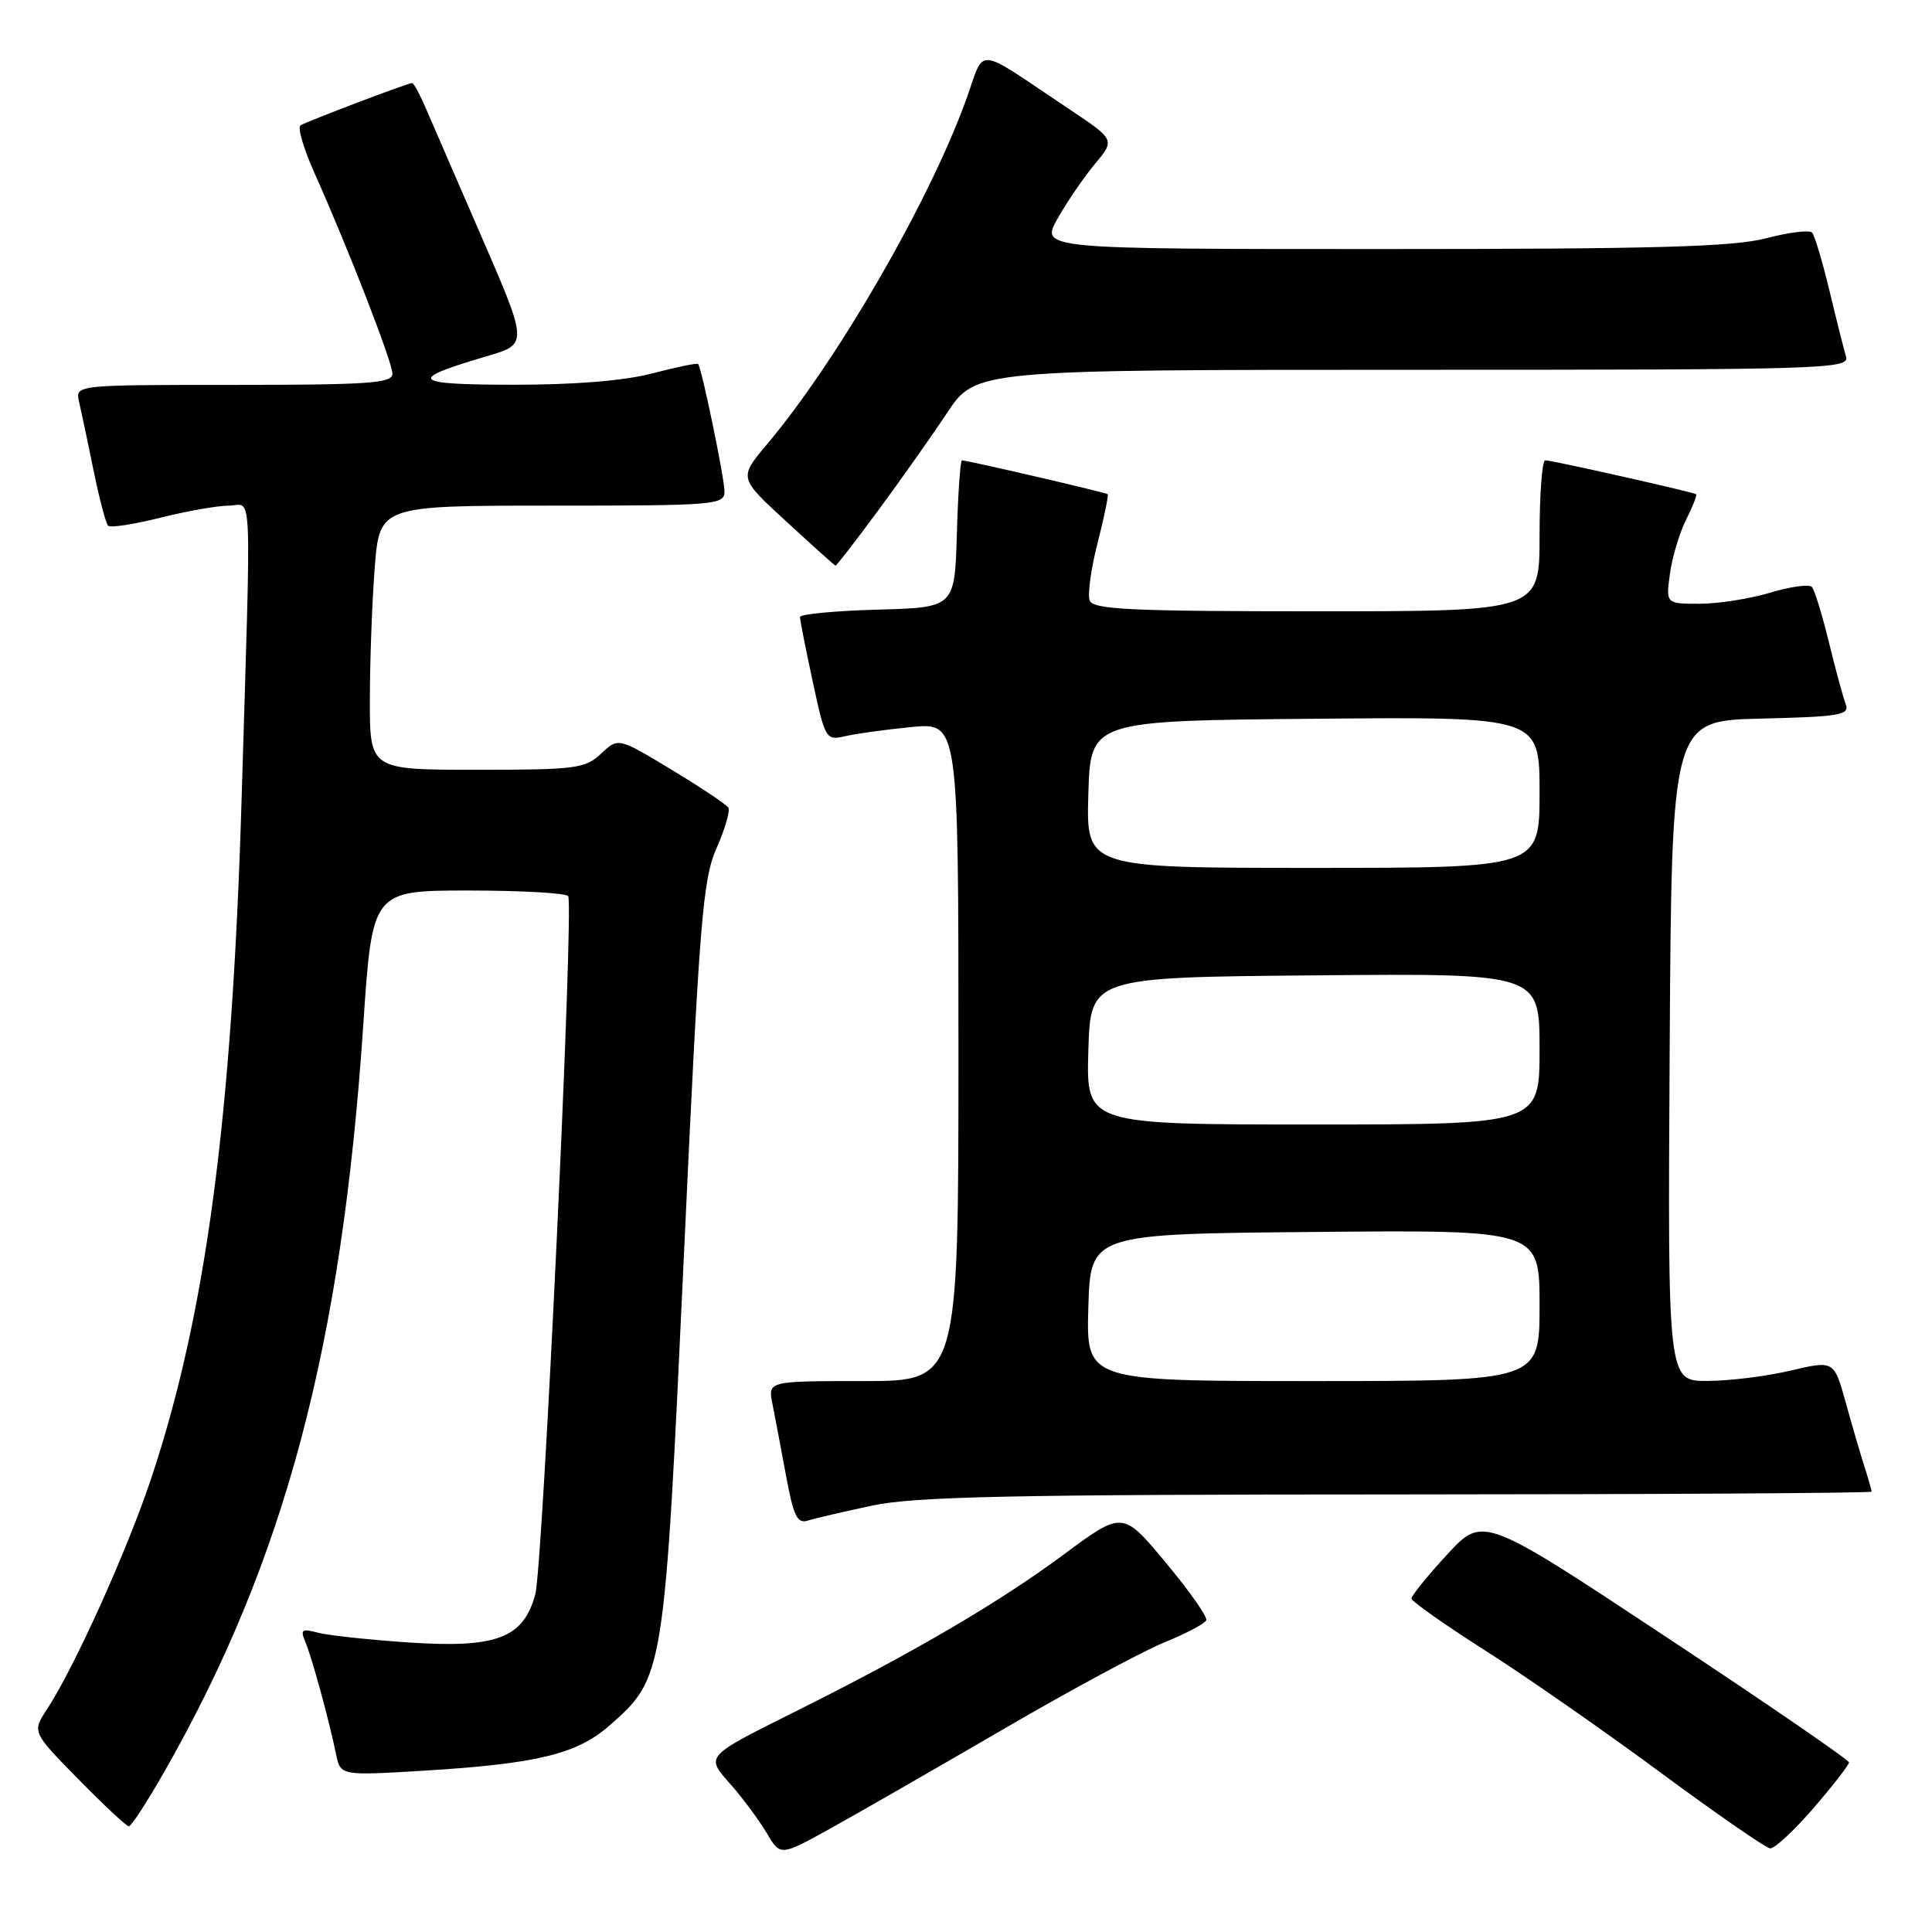 <?xml version="1.0" encoding="UTF-8" standalone="no"?>
<!DOCTYPE svg PUBLIC "-//W3C//DTD SVG 1.1//EN" "http://www.w3.org/Graphics/SVG/1.1/DTD/svg11.dtd" >
<svg xmlns="http://www.w3.org/2000/svg" xmlns:xlink="http://www.w3.org/1999/xlink" version="1.1" viewBox="0 0 256 256">
 <g >
 <path fill="currentColor"
d=" M 132.72 229.26 C 141.63 224.06 151.31 218.84 154.23 217.65 C 157.14 216.47 159.66 215.13 159.84 214.69 C 160.01 214.24 157.59 210.79 154.45 207.03 C 148.76 200.19 148.76 200.19 140.88 206.03 C 132.41 212.31 121.17 218.90 106.00 226.48 C 93.16 232.90 93.44 232.59 96.89 236.53 C 98.48 238.34 100.59 241.20 101.59 242.88 C 103.40 245.95 103.40 245.95 109.95 242.33 C 113.55 240.34 123.80 234.45 132.72 229.26 Z  M 240.31 239.57 C 242.89 236.58 245.00 233.86 245.00 233.53 C 245.00 233.20 234.09 225.71 220.75 216.89 C 196.50 200.84 196.50 200.84 191.75 205.99 C 189.14 208.82 187.01 211.45 187.03 211.82 C 187.04 212.19 191.43 215.28 196.78 218.69 C 202.13 222.09 212.57 229.36 220.00 234.85 C 227.43 240.34 233.98 244.87 234.56 244.92 C 235.14 244.96 237.73 242.56 240.31 239.57 Z  M 21.78 234.75 C 37.73 206.80 45.28 178.45 48.14 135.75 C 49.33 118.00 49.33 118.00 62.11 118.00 C 69.13 118.00 75.07 118.34 75.29 118.75 C 76.06 120.15 71.94 207.48 70.93 211.24 C 69.36 217.08 65.80 218.42 54.04 217.63 C 48.79 217.27 43.41 216.69 42.08 216.33 C 39.99 215.77 39.77 215.93 40.47 217.59 C 41.35 219.69 43.58 227.84 44.52 232.40 C 45.11 235.29 45.11 235.29 56.10 234.63 C 71.17 233.71 76.44 232.43 80.75 228.65 C 88.00 222.28 88.03 222.12 90.60 166.78 C 92.68 121.88 93.11 116.53 94.95 112.38 C 96.07 109.85 96.77 107.44 96.51 107.02 C 96.25 106.60 92.86 104.33 88.98 101.99 C 81.92 97.72 81.92 97.72 79.65 99.86 C 77.54 101.84 76.30 102.00 63.19 102.00 C 49.00 102.00 49.00 102.00 49.01 92.75 C 49.01 87.66 49.30 79.79 49.65 75.25 C 50.30 67.00 50.30 67.00 73.15 67.00 C 94.84 67.00 96.00 66.90 96.00 65.12 C 96.00 63.37 92.99 48.83 92.51 48.23 C 92.38 48.07 89.65 48.64 86.43 49.48 C 82.67 50.46 76.10 50.99 68.04 50.98 C 54.69 50.97 53.95 50.34 63.83 47.40 C 70.22 45.50 70.26 46.26 62.87 29.21 C 60.07 22.77 57.16 16.04 56.38 14.25 C 55.61 12.46 54.81 11.00 54.61 11.00 C 54.05 11.00 40.70 16.07 39.82 16.61 C 39.40 16.87 40.21 19.65 41.61 22.79 C 46.15 32.93 52.00 48.00 52.00 49.52 C 52.00 50.78 48.87 51.00 30.98 51.00 C 9.96 51.00 9.96 51.00 10.48 53.25 C 10.77 54.49 11.63 58.56 12.39 62.31 C 13.16 66.05 14.02 69.36 14.32 69.66 C 14.62 69.96 17.74 69.48 21.25 68.60 C 24.76 67.72 28.84 67.00 30.31 67.00 C 33.49 67.00 33.30 62.75 32.01 106.00 C 30.74 148.24 27.28 174.21 20.00 196.00 C 16.80 205.56 9.86 220.94 6.22 226.50 C 4.25 229.50 4.25 229.50 10.38 235.75 C 13.74 239.18 16.76 241.99 17.07 242.00 C 17.39 242.00 19.51 238.74 21.78 234.75 Z  M 115.61 199.49 C 121.23 198.30 134.11 198.03 185.25 198.02 C 219.76 198.01 248.00 197.84 248.00 197.65 C 248.00 197.46 247.58 195.99 247.07 194.40 C 246.56 192.80 245.43 188.97 244.58 185.88 C 243.02 180.26 243.02 180.26 237.26 181.61 C 234.09 182.36 229.13 182.98 226.24 182.98 C 220.98 183.00 220.98 183.00 221.24 139.25 C 221.50 95.50 221.50 95.50 233.34 95.22 C 243.78 94.97 245.12 94.74 244.57 93.31 C 244.23 92.42 243.22 88.73 242.34 85.10 C 241.45 81.47 240.44 78.18 240.09 77.78 C 239.74 77.38 237.26 77.72 234.57 78.53 C 231.88 79.34 227.67 80.00 225.21 80.00 C 220.74 80.00 220.74 80.00 221.27 76.06 C 221.56 73.89 222.52 70.67 223.40 68.90 C 224.29 67.13 224.89 65.59 224.75 65.49 C 224.37 65.20 205.61 60.99 204.75 60.99 C 204.34 61.00 204.00 65.50 204.00 71.00 C 204.00 81.00 204.00 81.00 174.47 81.00 C 149.85 81.00 144.85 80.76 144.39 79.58 C 144.09 78.79 144.56 75.35 145.44 71.93 C 146.32 68.50 146.91 65.60 146.77 65.48 C 146.50 65.25 128.18 61.00 127.46 61.00 C 127.25 61.00 126.94 65.39 126.79 70.75 C 126.50 80.50 126.50 80.50 116.25 80.78 C 110.61 80.94 106.00 81.38 106.00 81.76 C 106.00 82.14 106.76 85.99 107.69 90.31 C 109.33 97.93 109.45 98.14 111.94 97.56 C 113.35 97.22 117.31 96.68 120.75 96.34 C 127.00 95.73 127.00 95.73 127.00 139.36 C 127.00 183.00 127.00 183.00 114.38 183.00 C 101.75 183.00 101.75 183.00 102.35 186.01 C 102.68 187.67 103.49 191.95 104.15 195.52 C 105.14 200.88 105.65 201.93 107.03 201.49 C 107.96 201.19 111.82 200.30 115.61 199.49 Z  M 116.30 67.73 C 119.25 63.73 123.39 57.88 125.48 54.73 C 129.28 49.00 129.28 49.00 187.21 49.00 C 241.91 49.00 245.11 48.90 244.61 47.25 C 244.32 46.29 243.33 42.35 242.41 38.50 C 241.48 34.65 240.45 31.19 240.11 30.82 C 239.78 30.45 237.04 30.78 234.03 31.57 C 229.68 32.71 219.31 33.00 183.22 33.00 C 137.87 33.00 137.87 33.00 140.13 28.97 C 141.38 26.76 143.60 23.50 145.08 21.73 C 147.76 18.52 147.76 18.52 141.63 14.43 C 128.91 5.94 130.60 6.08 128.01 13.23 C 123.09 26.80 110.94 47.82 101.60 58.91 C 97.89 63.32 97.89 63.32 104.20 69.11 C 107.66 72.30 110.59 74.93 110.71 74.95 C 110.83 74.98 113.34 71.73 116.30 67.73 Z  M 144.21 173.25 C 144.50 163.50 144.50 163.50 174.25 163.24 C 204.00 162.97 204.00 162.97 204.00 172.99 C 204.00 183.00 204.00 183.00 173.96 183.00 C 143.93 183.00 143.93 183.00 144.21 173.25 Z  M 144.21 139.25 C 144.50 129.50 144.50 129.50 174.25 129.24 C 204.00 128.97 204.00 128.97 204.00 138.99 C 204.00 149.00 204.00 149.00 173.96 149.00 C 143.93 149.00 143.93 149.00 144.21 139.25 Z  M 144.21 105.25 C 144.50 95.50 144.50 95.50 174.25 95.24 C 204.00 94.97 204.00 94.97 204.00 104.99 C 204.00 115.00 204.00 115.00 173.96 115.00 C 143.93 115.00 143.93 115.00 144.21 105.25 Z "/>
</g>
</svg>